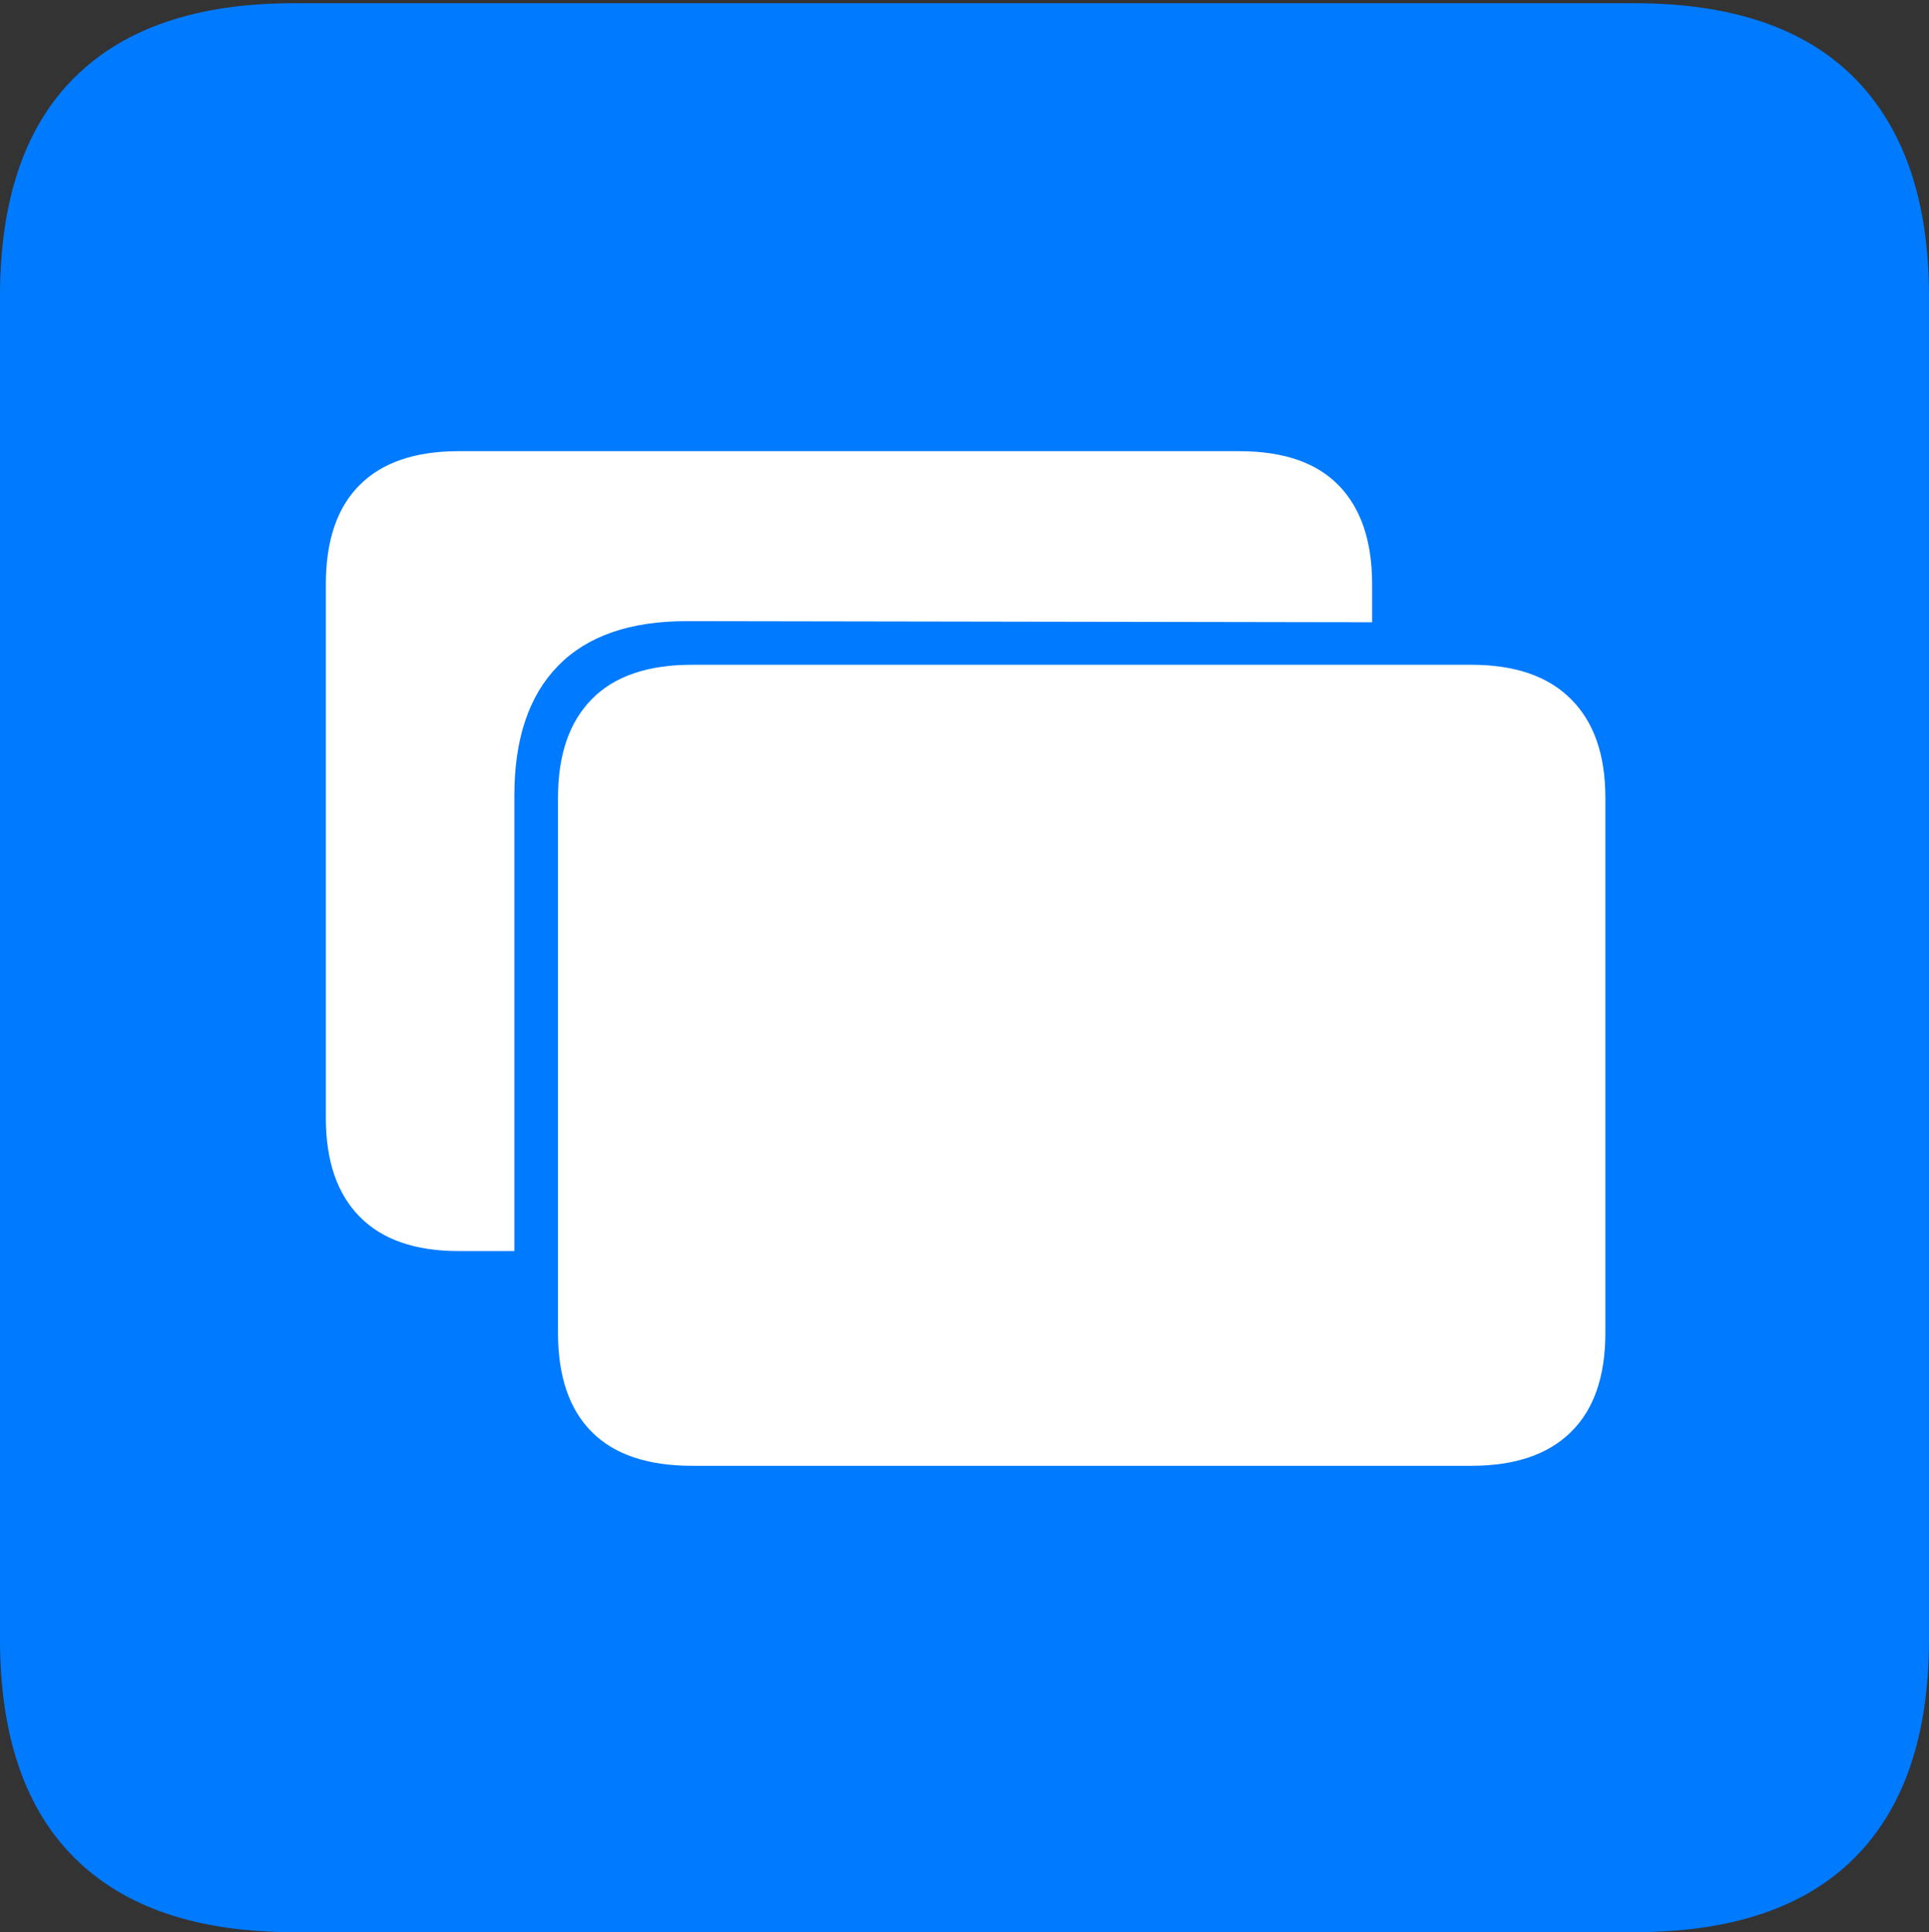 <?xml version="1.0" encoding="UTF-8"?>
<!--Generator: Apple Native CoreSVG 175-->
<!DOCTYPE svg
PUBLIC "-//W3C//DTD SVG 1.1//EN"
       "http://www.w3.org/Graphics/SVG/1.1/DTD/svg11.dtd">
<svg version="1.1" xmlns="http://www.w3.org/2000/svg" xmlns:xlink="http://www.w3.org/1999/xlink" width="17.285" height="17.314">
 <rect width="100%" height="100%" fill="#333333" stroke="none"/>
 <g>
  <rect height="17.314" opacity="0" width="17.285" x="0" y="0"/>
  <path d="M2.627 17.314L14.648 17.314Q15.957 17.314 16.621 16.645Q17.285 15.977 17.285 14.688L17.285 2.656Q17.285 1.377 16.621 0.703Q15.957 0.029 14.648 0.029L2.627 0.029Q1.338 0.029 0.669 0.693Q0 1.357 0 2.656L0 14.688Q0 15.986 0.669 16.65Q1.338 17.314 2.627 17.314Z" fill="#007aff"/>
  <path d="M6.201 13.135Q5.605 13.135 5.303 12.832Q5 12.529 5 11.943L5 7.148Q5 6.572 5.303 6.265Q5.605 5.957 6.201 5.957L13.184 5.957Q13.77 5.957 14.077 6.265Q14.385 6.572 14.385 7.148L14.385 11.943Q14.385 12.529 14.077 12.832Q13.77 13.135 13.184 13.135ZM4.609 7.129L4.609 11.211L4.111 11.211Q3.525 11.211 3.223 10.903Q2.92 10.596 2.92 10.02L2.92 5.234Q2.92 4.648 3.223 4.346Q3.525 4.043 4.111 4.043L11.104 4.043Q11.699 4.043 11.997 4.351Q12.295 4.658 12.295 5.234L12.295 5.576L6.152 5.566Q5.391 5.566 5 5.967Q4.609 6.367 4.609 7.129Z" fill="#ffffff"/>
 </g>
</svg>

